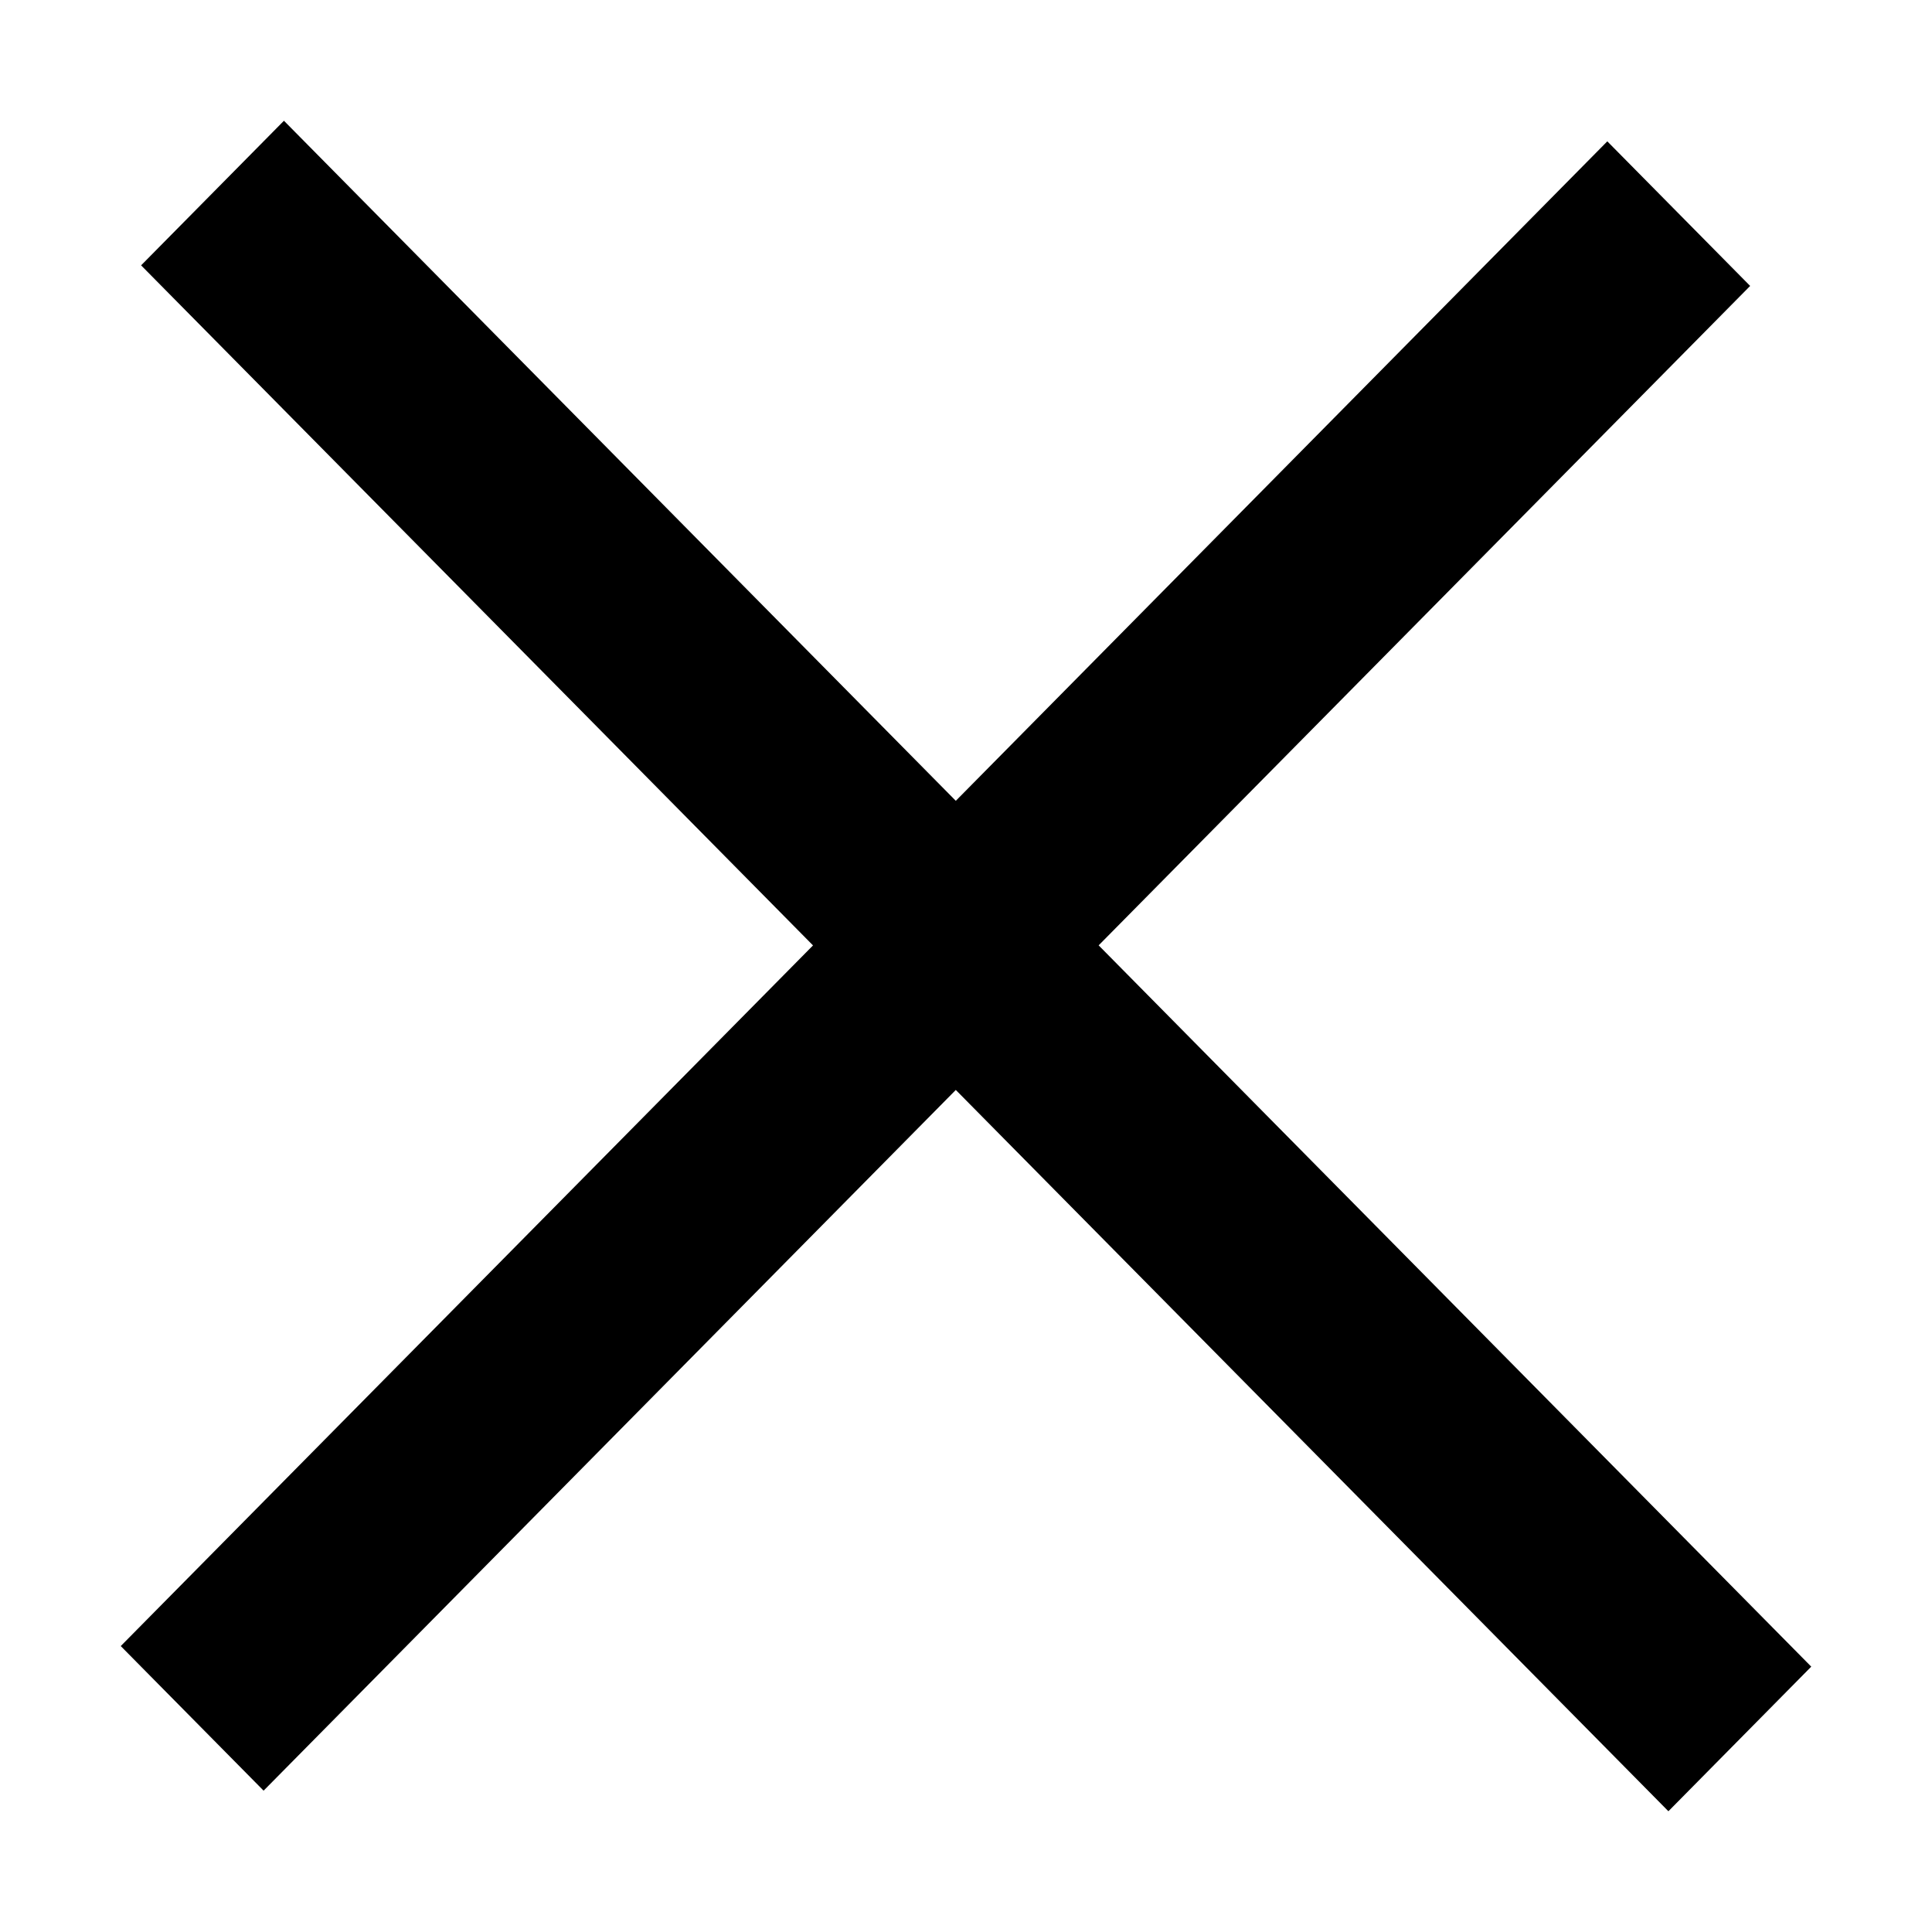 <?xml version="1.0" encoding="UTF-8"?>
<svg width="32px" height="32px" viewBox="0 0 32 32" version="1.1" xmlns="http://www.w3.org/2000/svg" xmlns:xlink="http://www.w3.org/1999/xlink">
    <title>Icon/close</title>
    <g id="Icon/close" stroke="none" stroke-width="1" fill="none" fill-rule="evenodd">
        <rect id="Rectangle" fill="#D8D8D8" opacity="0" x="0" y="0" width="32" height="32"></rect>
        <polygon id="Path" fill="#000000" points="4.703 2 15.831 13.264 26.622 2.341 28.988 4.736 18.197 15.658 30 27.605 27.634 30 15.831 18.053 4.366 29.659 2 27.264 13.466 15.659 2.337 4.395"></polygon>
    </g>
</svg>